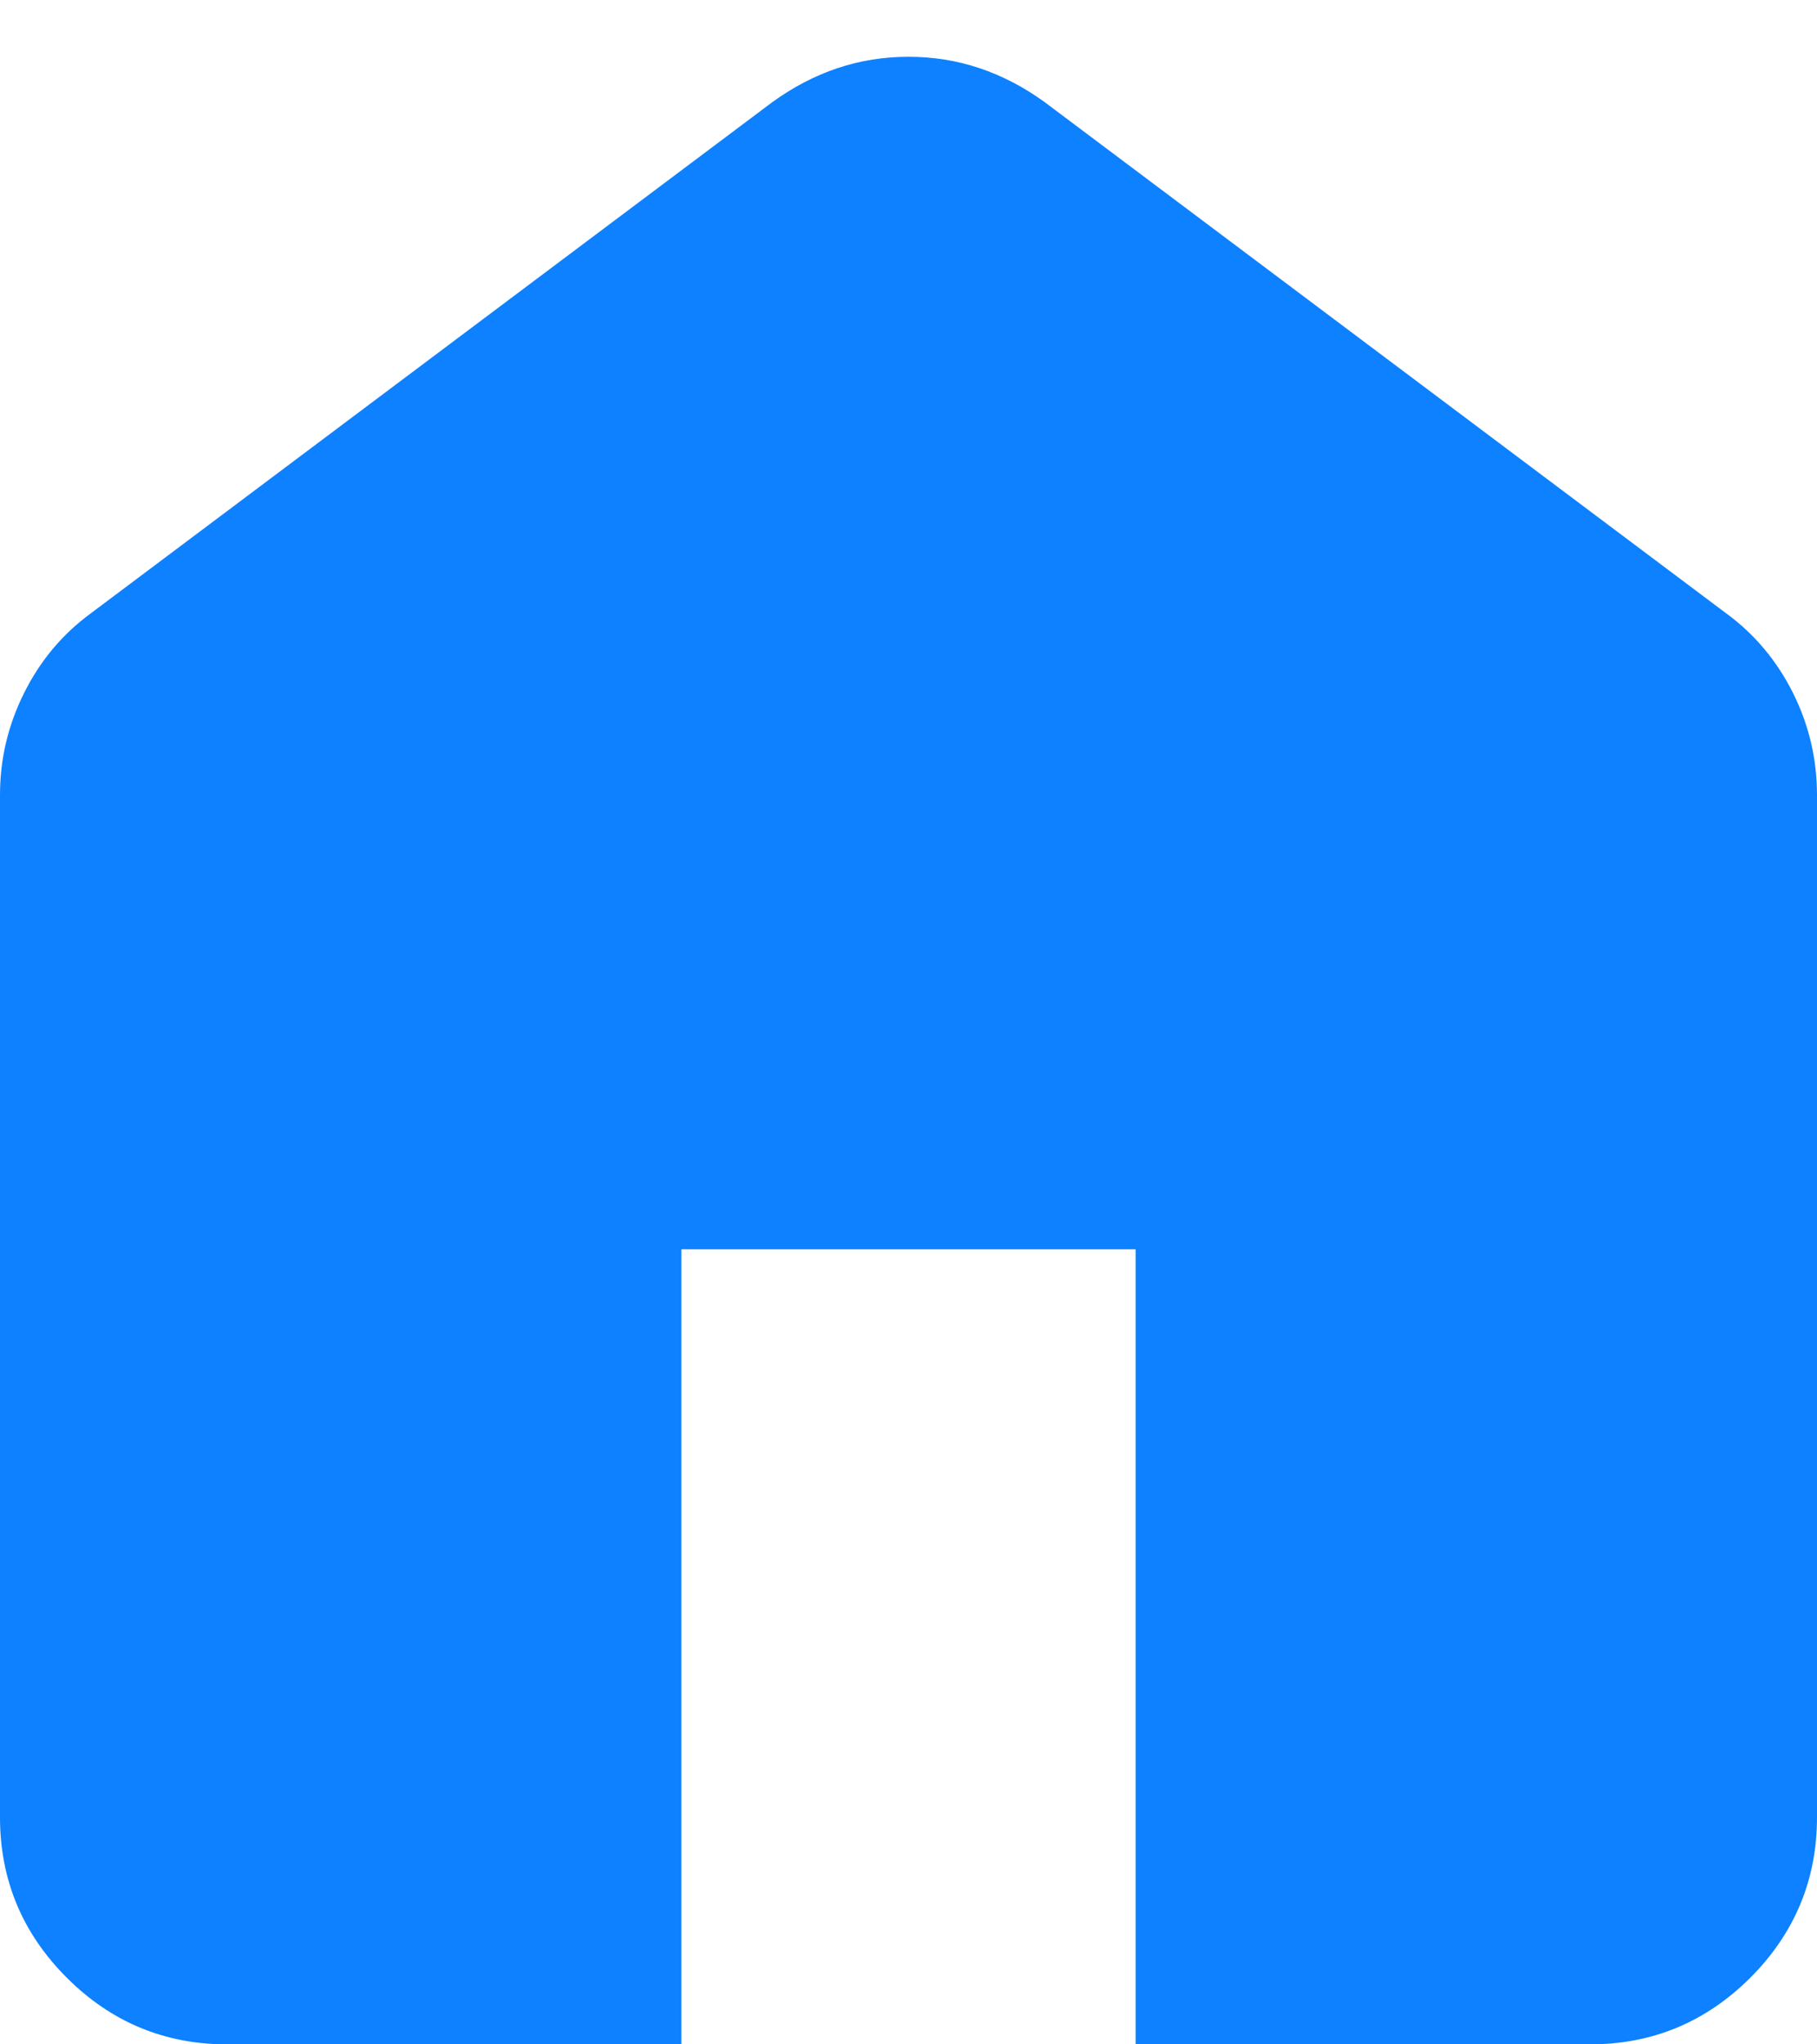 <svg width="16" height="18" viewBox="0 0 16 18" fill="none" xmlns="http://www.w3.org/2000/svg">
<path d="M2 18C1.45 18 0.979 17.804 0.588 17.413C0.196 17.021 0 16.55 0 16V7C0 6.683 0.071 6.383 0.213 6.1C0.354 5.817 0.55 5.583 0.8 5.4L6.8 0.9C6.983 0.767 7.175 0.667 7.375 0.6C7.575 0.533 7.783 0.5 8 0.5C8.217 0.5 8.425 0.533 8.625 0.6C8.825 0.667 9.017 0.767 9.2 0.9L15.2 5.4C15.45 5.583 15.646 5.817 15.788 6.1C15.929 6.383 16 6.683 16 7V16C16 16.55 15.804 17.021 15.413 17.413C15.021 17.804 14.55 18 14 18H10V11H6V18H2Z" fill="#0D81FF"/>
</svg>
